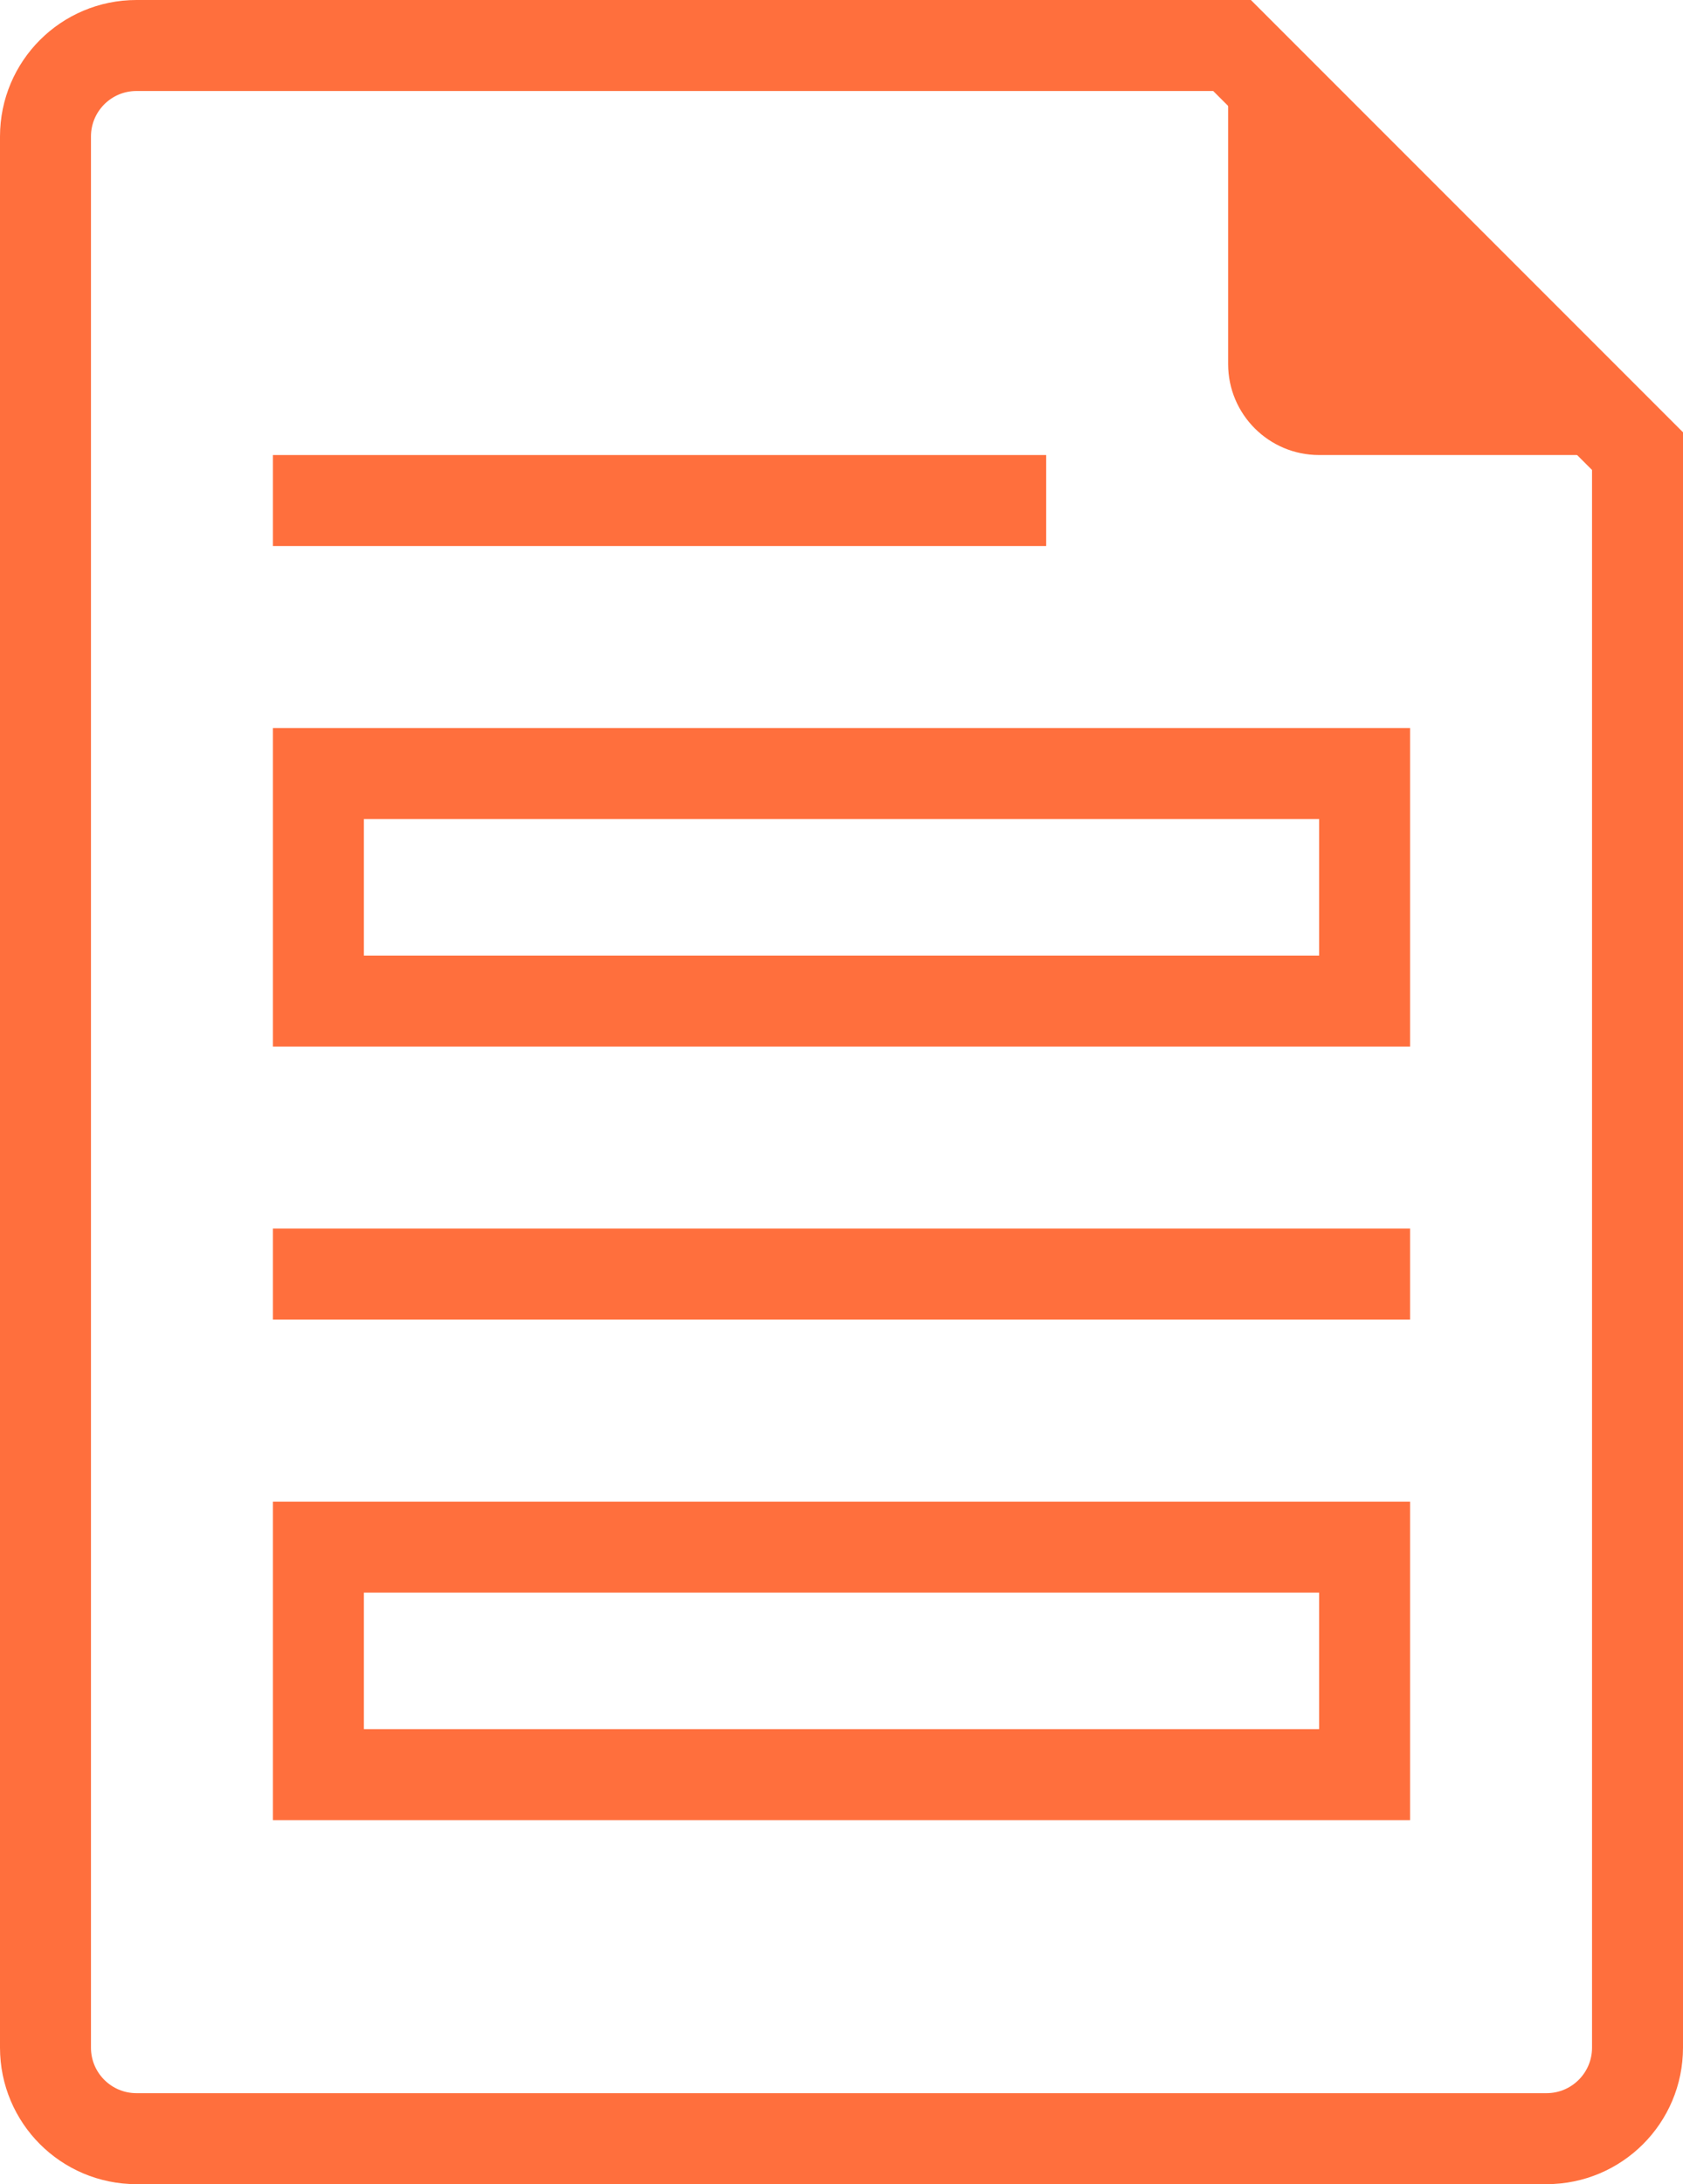 <svg xmlns="http://www.w3.org/2000/svg" width="37" height="48" viewBox="0 0 37 48" fill="none">
<path d="M1 3C1 1.895 1.895 1 3 1H27.086L36 9.914V45C36 46.105 35.105 47 34 47H3C1.895 47 1 46.105 1 45V3Z" stroke="#FF6F3D" stroke-width="2"/>
<path d="M27 0L37 10H29C27.895 10 27 9.105 27 8V0Z" fill="#FF6F3D"/>
<rect x="6" y="10" width="17" height="2" fill="#FF6F3D"/>
<rect x="6" y="27" width="25" height="2" fill="#FF6F3D"/>
<rect x="7" y="17" width="23" height="5" stroke="#FF6F3D" stroke-width="2"/>
<rect x="7" y="34" width="23" height="5" stroke="#FF6F3D" stroke-width="2"/>
</svg>